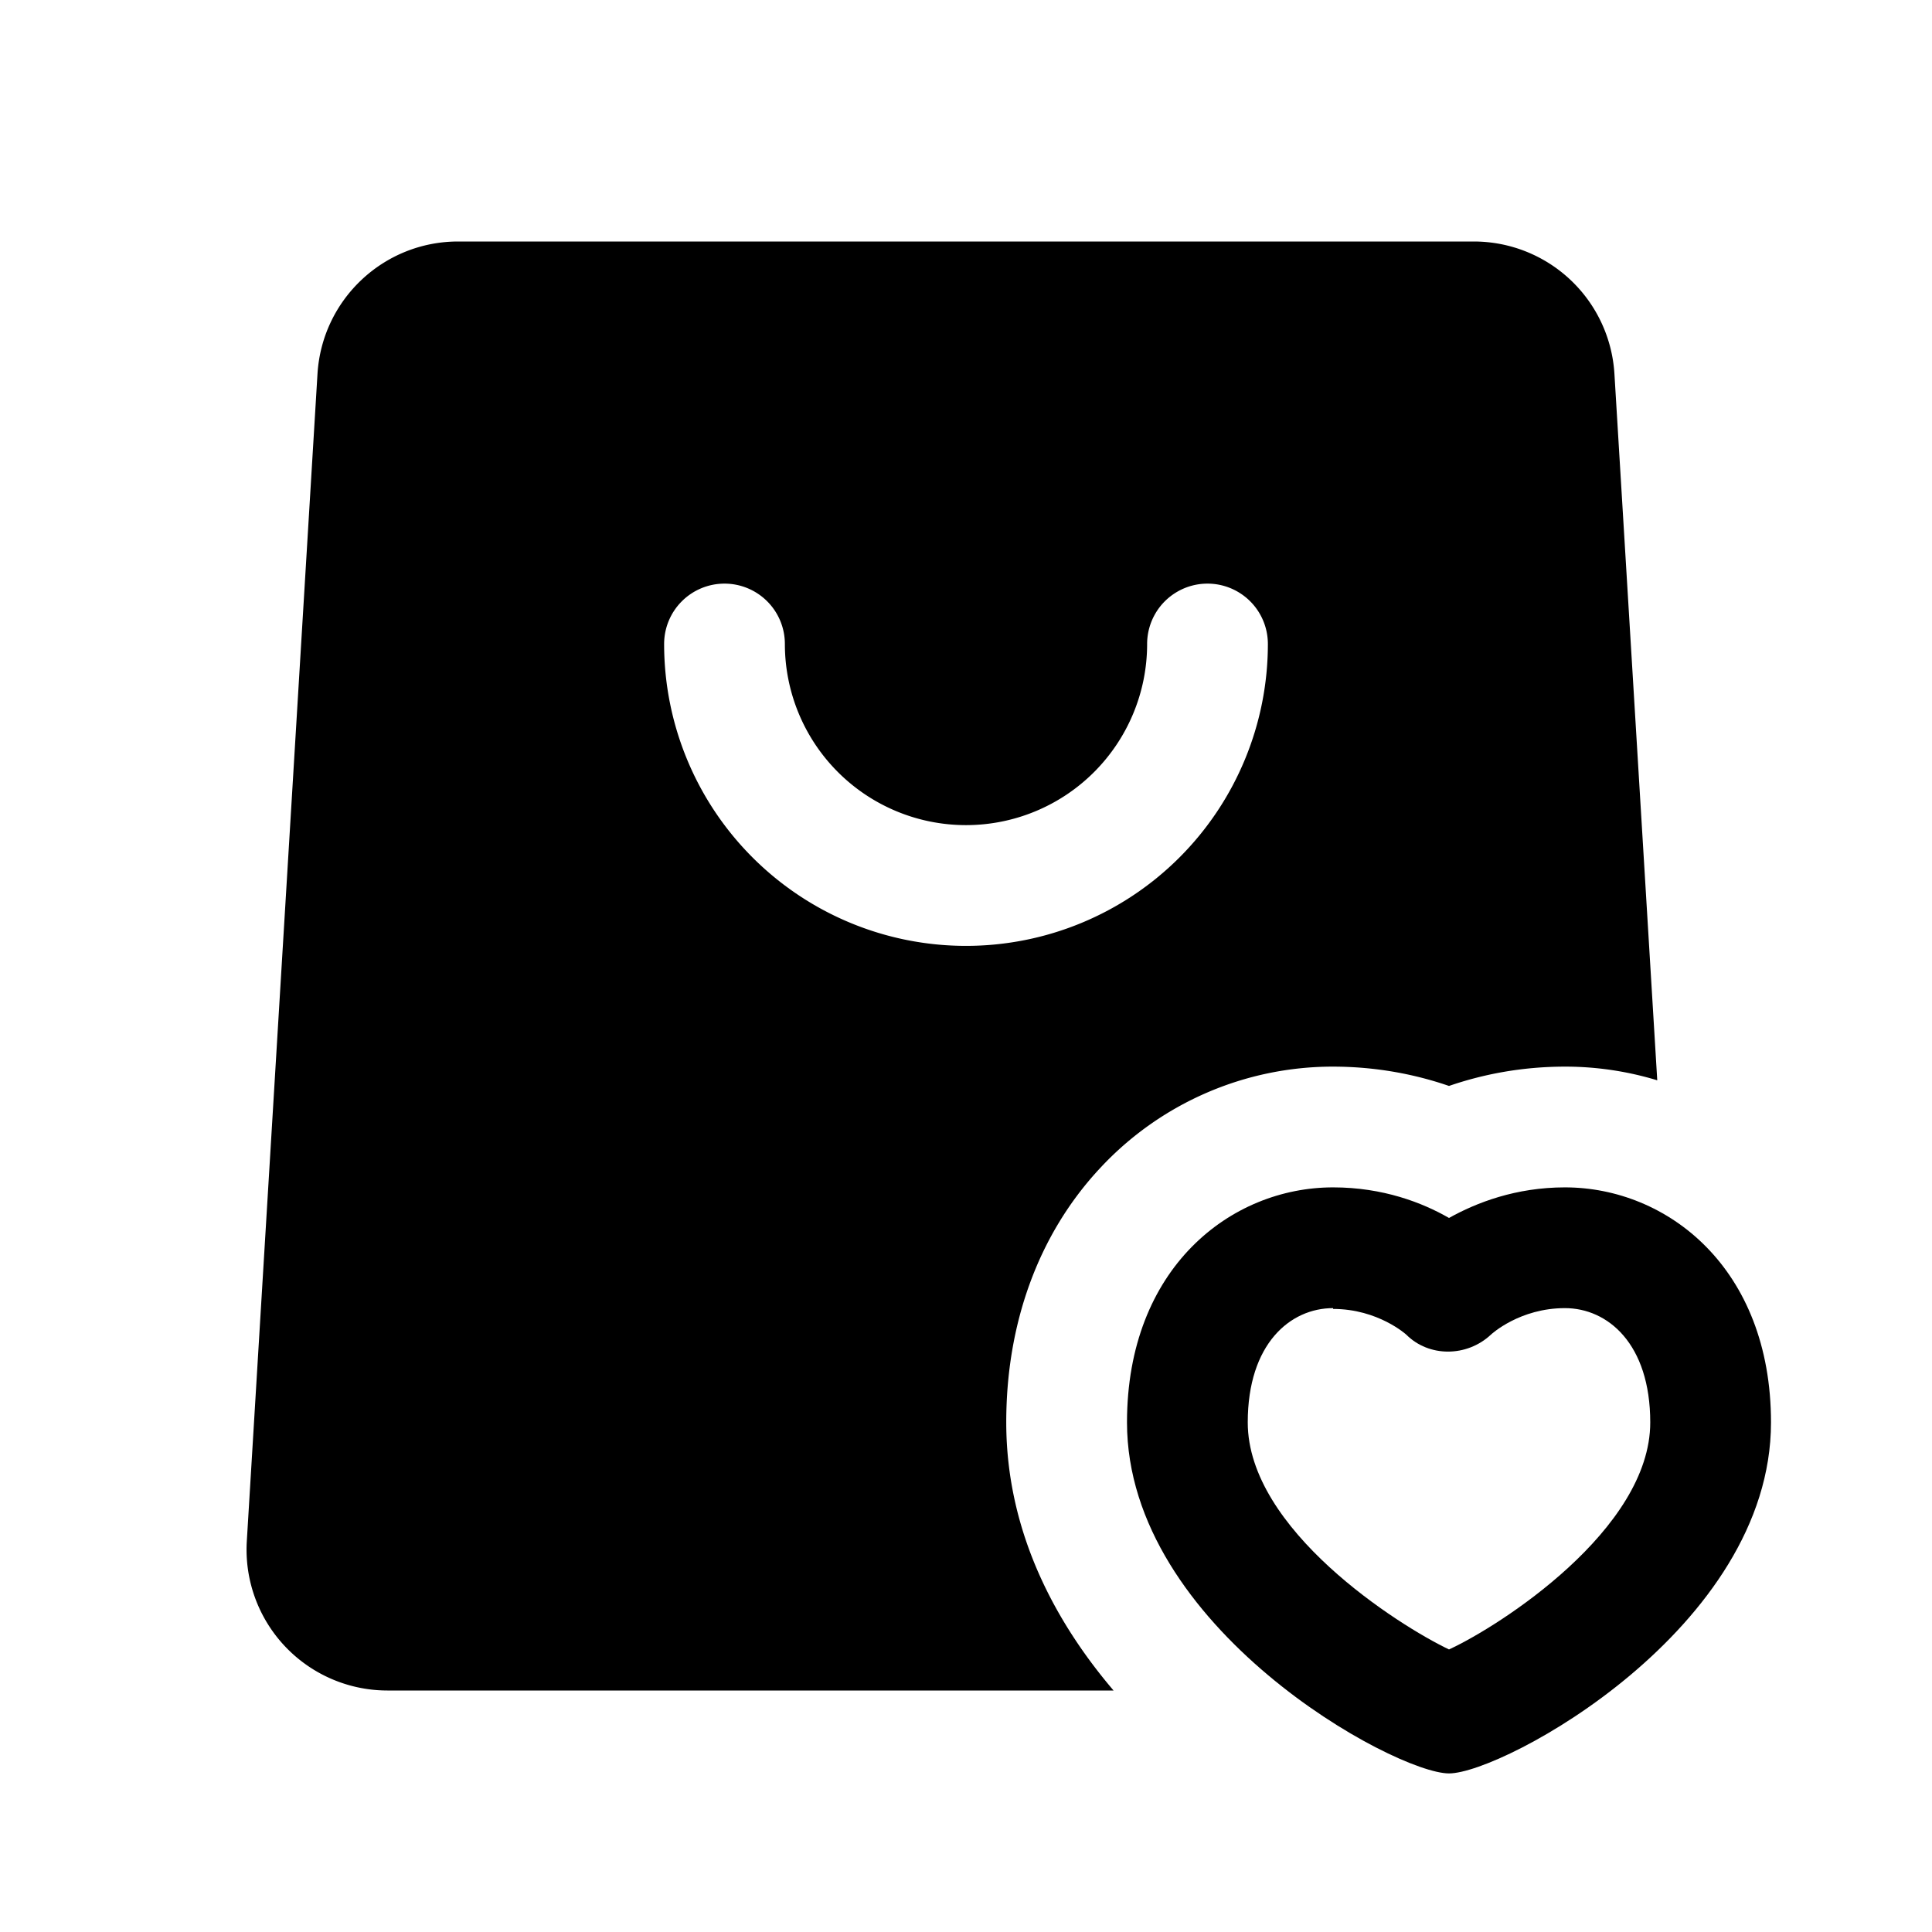 <svg xmlns="http://www.w3.org/2000/svg" width="24" height="24" fill="none" viewBox="0 0 24 24">
  <path fill="currentColor" fill-rule="evenodd" d="M5.691 3c-.925 0-1.69.72-1.747 1.644l-.878 14.5A1.75 1.75 0 0 0 4.812 21h9.021c-.693-.814-1.333-1.937-1.333-3.333 0-1.203.385-2.324 1.173-3.164a3.945 3.945 0 0 1 2.882-1.253c.552 0 1.038.1 1.445.24.407-.14.892-.24 1.444-.24.386 0 .772.057 1.143.17l-.532-8.776A1.75 1.75 0 0 0 18.31 3H5.69ZM9 7.25a.75.75 0 0 1 .75.75 2.25 2.25 0 1 0 4.5 0 .75.75 0 0 1 1.5 0 3.75 3.75 0 0 1-7.5 0A.75.75 0 0 1 9 7.25Z" clip-rule="evenodd"/>
  <path fill="currentColor" d="M18 22.03c-.67 0-4-1.81-4-4.36 0-1.92 1.29-2.92 2.56-2.92.62 0 1.11.19 1.44.38.34-.19.83-.38 1.44-.38 1.27 0 2.56 1 2.56 2.92 0 2.56-3.33 4.36-4 4.36Zm-1.44-5.78c-.53 0-1.06.44-1.06 1.42 0 1.33 1.87 2.52 2.5 2.82.63-.29 2.5-1.49 2.5-2.82 0-.98-.53-1.42-1.06-1.42-.56 0-.91.32-.92.33-.3.28-.77.28-1.05 0 0 0-.35-.32-.91-.32v-.01Z"/>
</svg>
